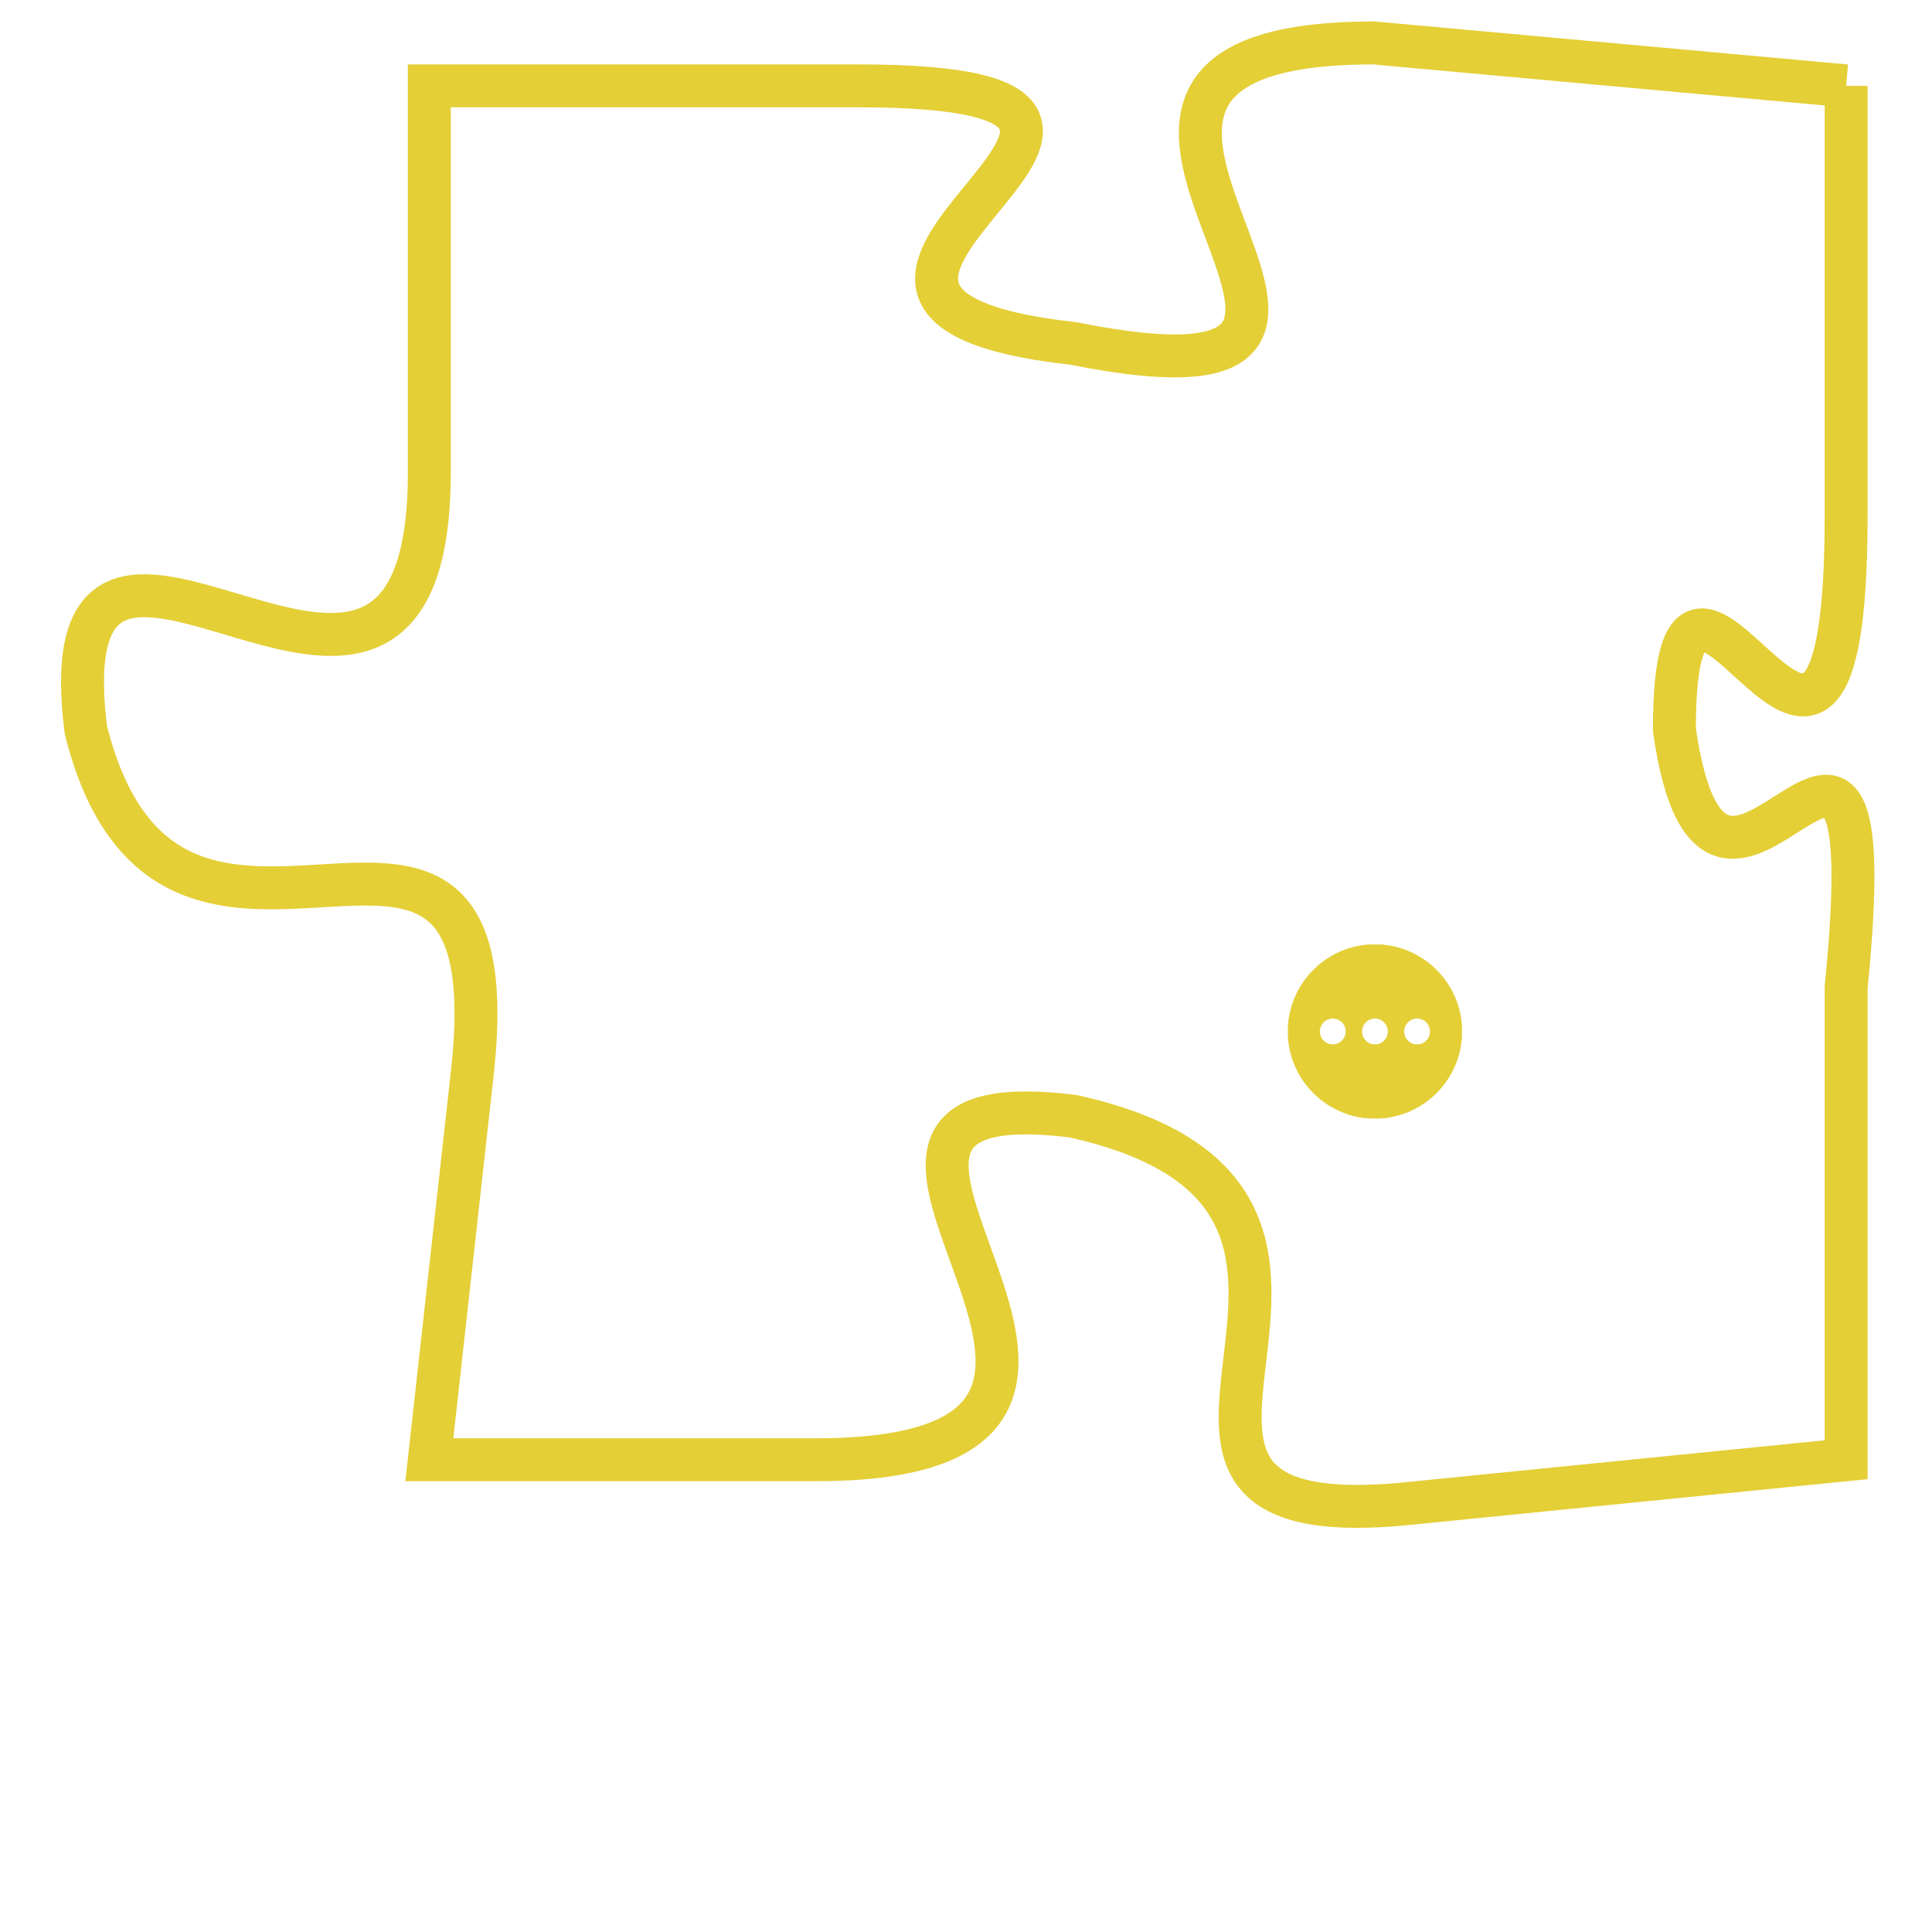 <svg version="1.1" xmlns="http://www.w3.org/2000/svg" xmlns:xlink="http://www.w3.org/1999/xlink" fill="transparent" x="0" y="0" width="350" height="350" preserveAspectRatio="xMinYMin slice"><style type="text/css">.links{fill:transparent;stroke: #E4CF37;}.links:hover{fill:#63D272; opacity:0.4;}</style><defs><g id="allt"><path id="t243" d="M3762,32 L3751,31 C3741,31 3754,40 3744,38 C3735,37 3749,32 3739,32 L3729,32 3729,32 L3729,41 C3729,50 3720,39 3721,47 C3723,55 3731,46 3730,55 L3729,64 3729,64 L3738,64 C3748,64 3736,55 3744,56 C3753,58 3743,66 3752,65 L3762,64 3762,64 L3762,53 C3763,43 3759,54 3758,47 C3758,40 3762,52 3762,42 L3762,32"/></g><clipPath id="c" clipRule="evenodd" fill="transparent"><use href="#t243"/></clipPath></defs><svg viewBox="3719 30 45 37" preserveAspectRatio="xMinYMin meet"><svg width="4380" height="2430"><g><image crossorigin="anonymous" x="0" y="0" href="https://nftpuzzle.license-token.com/assets/completepuzzle.svg" width="100%" height="100%" /><g class="links"><use href="#t243"/></g></g></svg><svg x="3749" y="52" height="9%" width="9%" viewBox="0 0 330 330"><g><a xlink:href="https://nftpuzzle.license-token.com/" class="links"><title>See the most innovative NFT based token software licensing project</title><path fill="#E4CF37" id="more" d="M165,0C74.019,0,0,74.019,0,165s74.019,165,165,165s165-74.019,165-165S255.981,0,165,0z M85,190 c-13.785,0-25-11.215-25-25s11.215-25,25-25s25,11.215,25,25S98.785,190,85,190z M165,190c-13.785,0-25-11.215-25-25 s11.215-25,25-25s25,11.215,25,25S178.785,190,165,190z M245,190c-13.785,0-25-11.215-25-25s11.215-25,25-25 c13.785,0,25,11.215,25,25S258.785,190,245,190z"></path></a></g></svg></svg></svg>